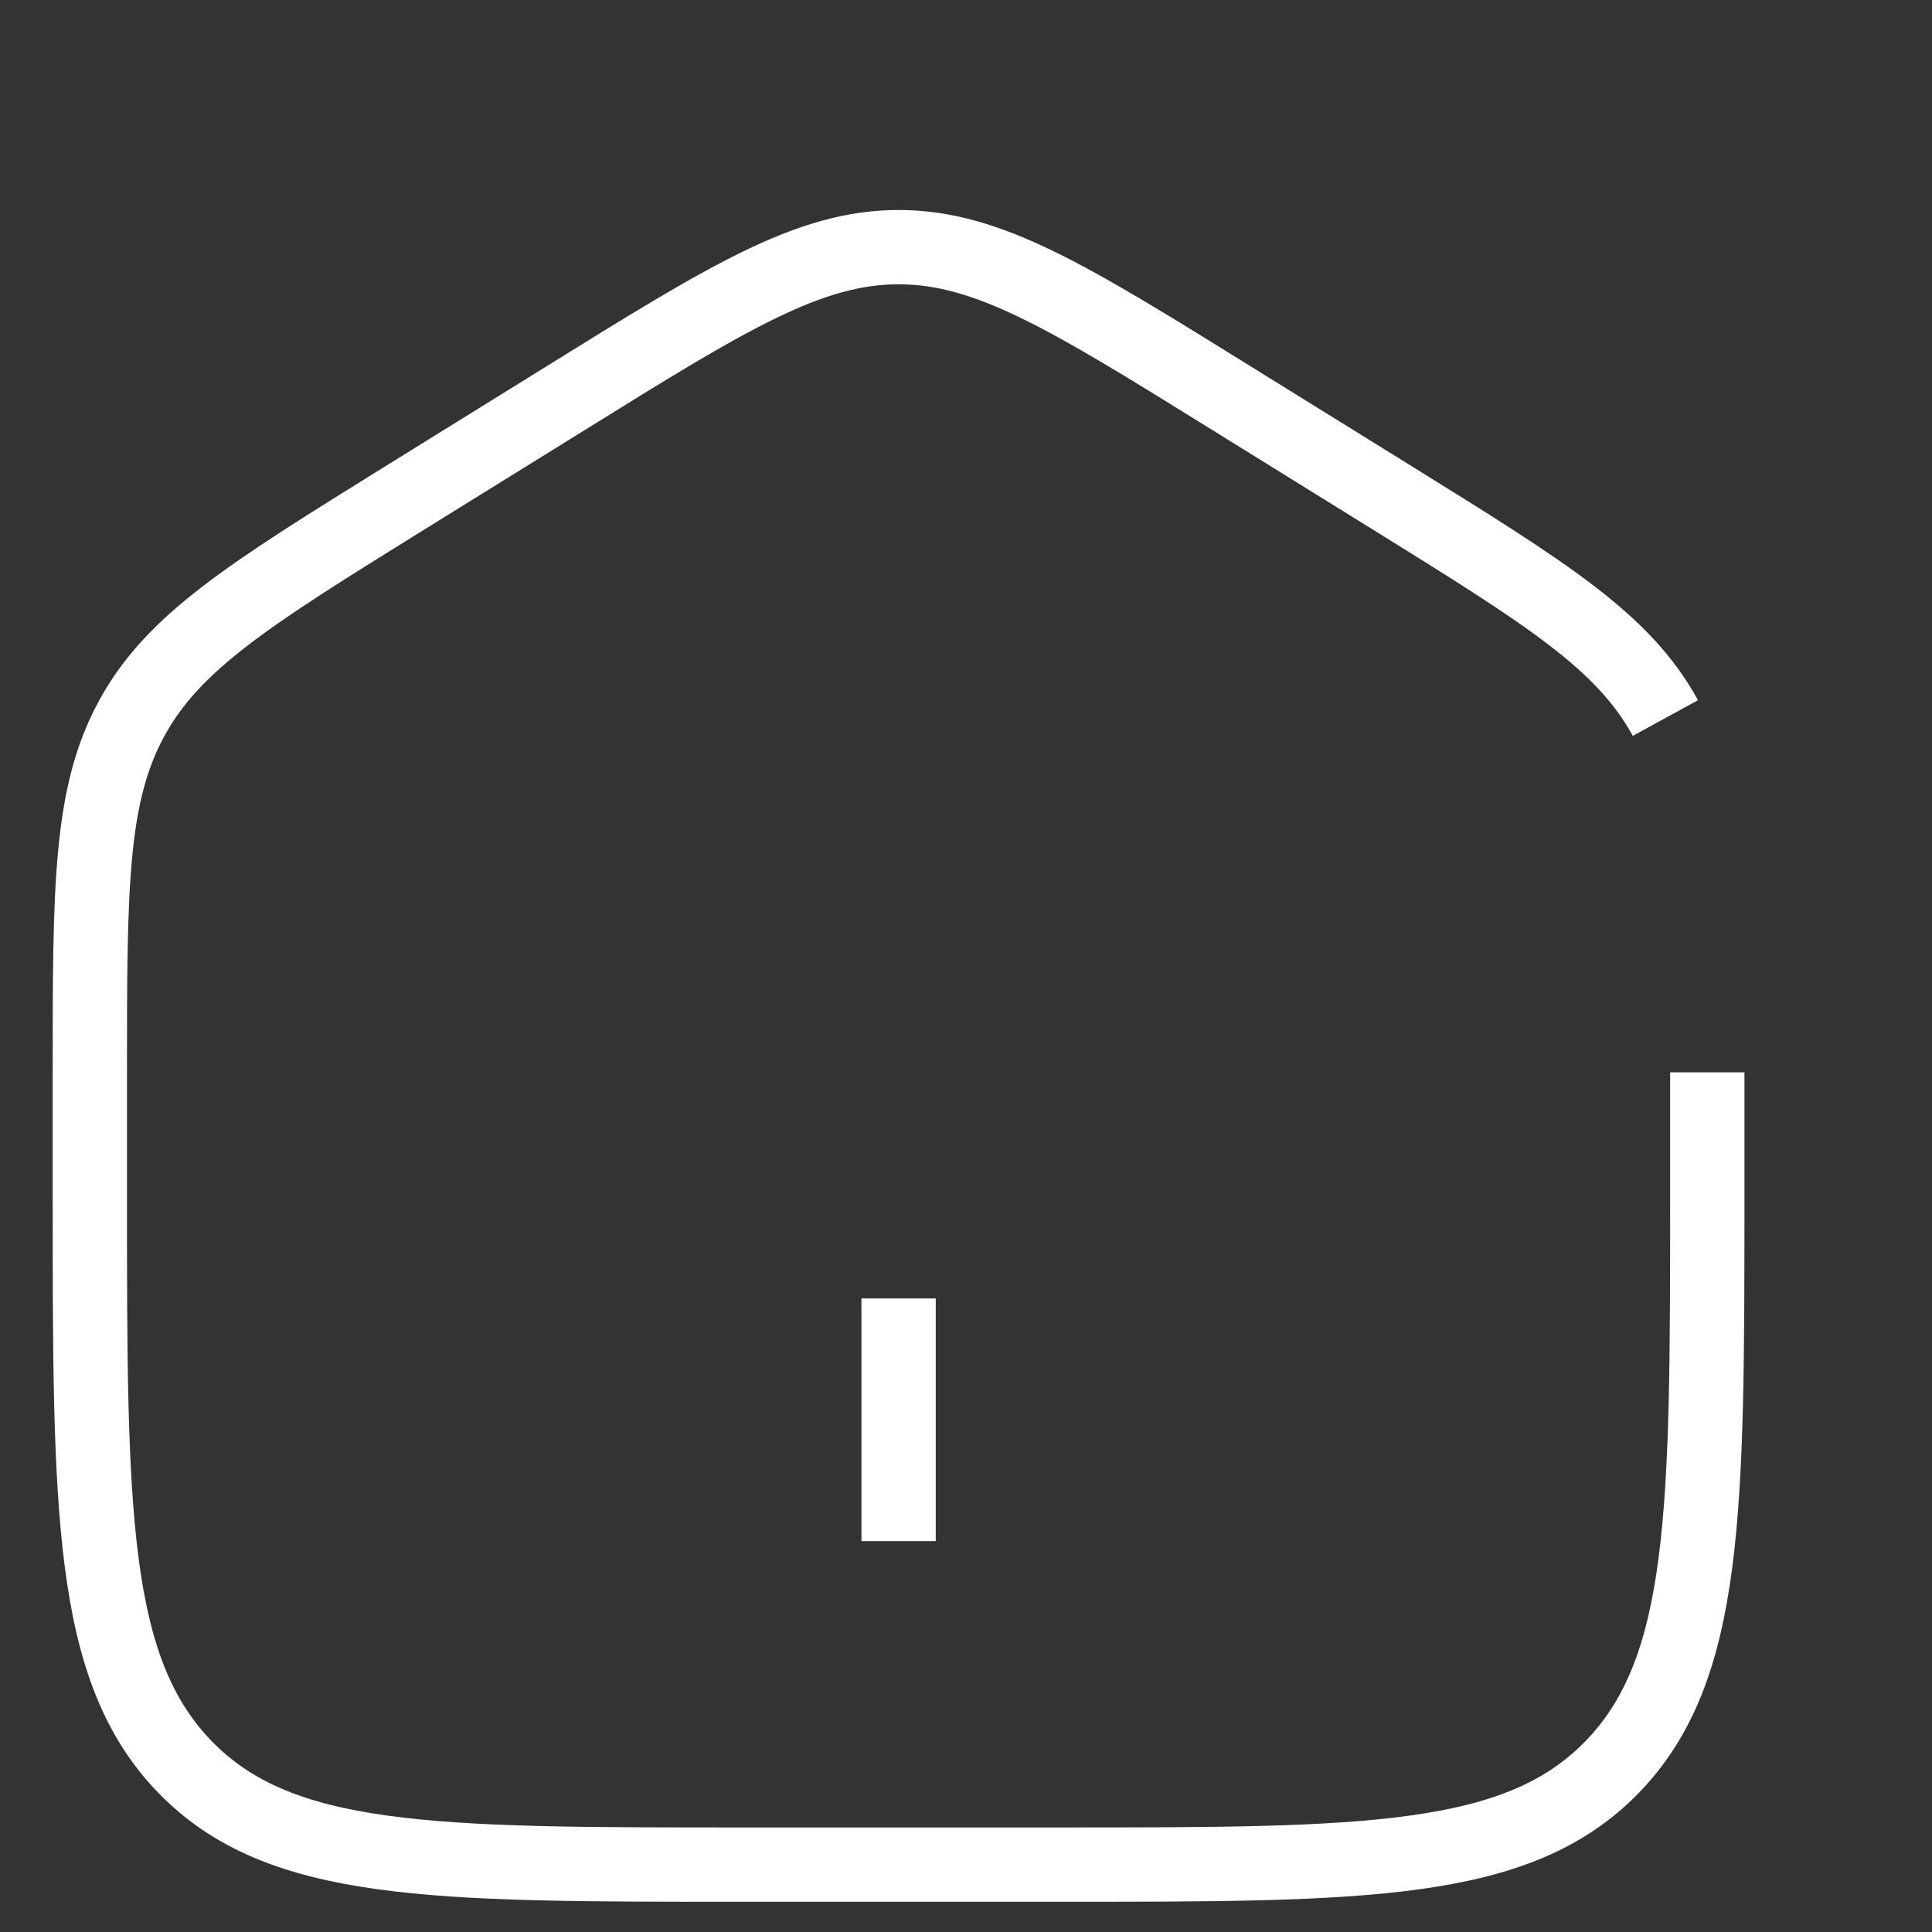  <svg width="26" height="26" viewBox="0 0 26 26" fill="none" xmlns="http://www.w3.org/2000/svg">
            <rect x="0" y="0" width="26" height="26" fill="#333333" stroke="none"/>
            <path d="M12.093 17.474V20.74M22.976 14.431V16.087C22.976 20.331 22.976 22.455 21.701 23.774C20.426 25.093 18.374 25.093 14.269 25.093H9.916C5.812 25.093 3.759 25.093 2.485 23.774C1.209 22.455 1.209 20.333 1.209 16.087V14.431C1.209 11.94 1.209 10.695 1.775 9.663C2.339 8.63 3.372 7.99 5.436 6.708L7.613 5.358C9.795 4.003 10.887 3.326 12.093 3.326C13.299 3.326 14.389 4.003 16.572 5.358L18.749 6.708C20.814 7.99 21.847 8.63 22.412 9.663" stroke="#FFFFFF" strokeLinecap="round" />
          </svg>